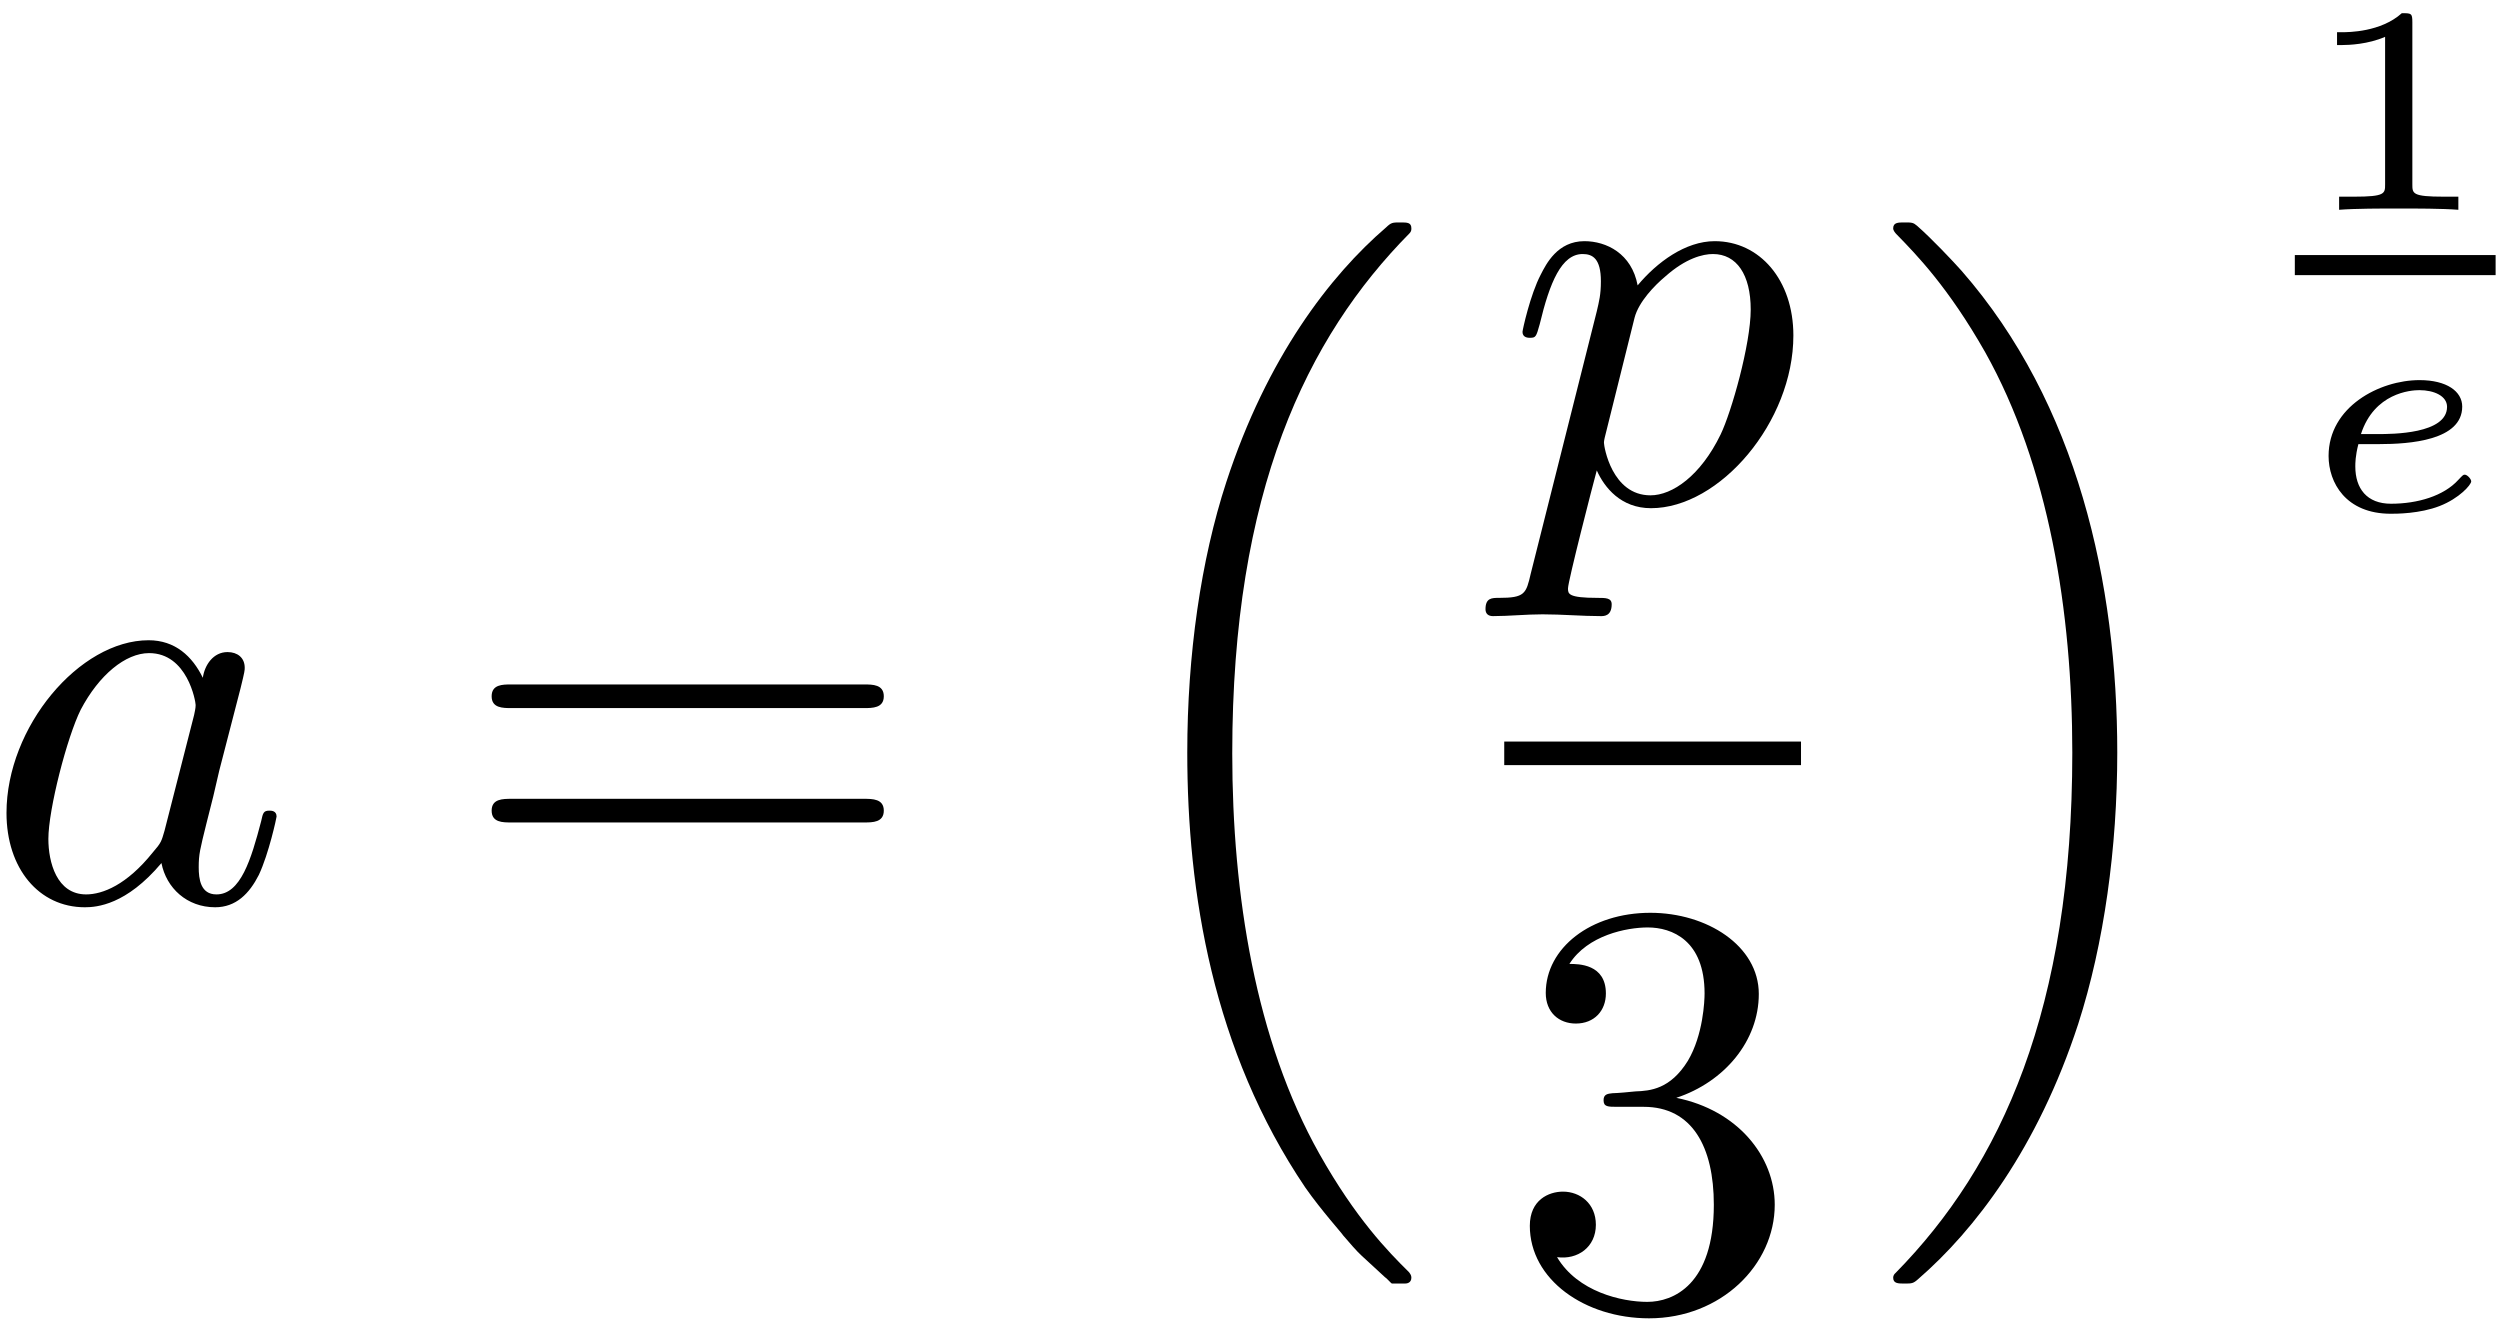 <?xml version="1.0" encoding="UTF-8"?>
<svg xmlns="http://www.w3.org/2000/svg" xmlns:xlink="http://www.w3.org/1999/xlink" width="152pt" height="81pt" viewBox="0 0 152 81" version="1.1"><!--latexit:AAAFFXjabVNdbFRFFD4z00LpUnpbKJTy0wvdYlGh26IuiMW2tFsVu1R2t922u62z
d2d3L7177+be2cKyqZlI4EVCjPFfNLaN0eK/IcYQfSDBGIIk2ja+mcbwZmJMTDT6
YHT2R0TDnYd7zpkzZ77znW9iGUN3uMezjDCpqFx14mTYPc1sR7fMsNuKHWcad0bd
1NZSugwH3dzK1AM6++aHyo7VVTt2trhbd93Vtvvuezr2H+jqGXjEf3QkHJnU4inD
cnjIbWYNY2lNtWvtRnXEH9g7xXLOmPyX6w67NYM6zkLNulqlrn79hgaBBREVolKs
EqtFlVgjqhc2NW5u2rJ12/Zm4RJrxTpRK+pEk9gitontQg3HqMMM3WQhzTIsO5i2
4izEdW6wcMZmNB0zWDRNk6ae0DXKZUvBOOVsUqmNUW0qaVtZM364cHDMsbK2xoLs
JG+B8rd07x7X3nZPyB84NtAb8QeKiYEM1ZjPo8oFChI1i5377rt/rNSGSdMsXDKZ
M1I+MPeA9x8z7A8cLfatVCy6Hjz40KgkwuG2biaFMiQLHXpYAvMHBrOcStyB4s78
oW6vPFdylnpdh/v6fbd8CaqHSyuW5cwR9WKzWD+pfB2JW1o2zUxeRDLe4cnwaJ7a
XNcMNlMdyTpM9jBFk2xcmgXMTjRfZG9GbU1YtspTTC36t+fmadpxcumYzElTnnL+
v1cI3mlvPMsT+6N53cxIjKYmU+ReImuo3FJ5LsPUuG5LRoycNKhm6xKlqqWoTTUu
NVhdkM6jRwZnHxMbZh8XDaJx2B/wWSZfHnrimCsQDA1LP6CfYpKShM+gSUf6ftlS
S3dbaYiKIjaKTcODlkk1S3I8OlauMDfuLVsyGp2QVPbpWkEh1M7NRb0y+CSdVOpv
YzheIn0u5r1jvKW7t3TlInMlkgWxc10C6bky3b9z6kql2CpL6sflnX1SgXNT3rJV
UFm63ePrUOUCUVOYcabfJ5pL09xF1S410qsn2yIJSUo+M5PfN1Pwd0+UAh0zeTlV
WTs7Pamsv6Wef5uZz0a9RV0dYTkW7ym/429zp4K2ZXGBoArqoAlaYA90ghfGgUIK
MpCHp+EcnIdn4Tl4Hl6El+FVuABvwDtwEd6DD+Aj+AQuwafwGVyGz+FLuA7fwHew
Aj/BL6gC1aJG1IxaUSc6gA6iLtSLBtEwmkAU6chGHOXQaXQGnUXPoNfRLLqIPkaX
0VfoGrqObuALeB6/hd/GC/hd/D6+hL/AV/ENvIy/xyv4B3wT/4h/xr/hPwiQSlJP
GkgTaSedZIAMkRCJkgRJkTTh5AR5ipwh58h58gJ5ibxCXiNXyTWyQm6SX8nv5M/S
qDAqv/U8/Ocjf/0NhmCiIQ==
-->
<defs>
<g>
<symbol overflow="visible" id="glyph0-0">
<path style="stroke:none;" d=""/>
</symbol>
<symbol overflow="visible" id="glyph0-1">
<path style="stroke:none;" d="M 13.375 -13.562 C 12.734 -14.875 11.688 -15.844 10.078 -15.844 C 5.875 -15.844 1.438 -10.578 1.438 -5.344 C 1.438 -1.969 3.406 0.391 6.203 0.391 C 6.922 0.391 8.719 0.25 10.859 -2.297 C 11.156 -0.781 12.406 0.391 14.125 0.391 C 15.391 0.391 16.203 -0.438 16.781 -1.578 C 17.391 -2.875 17.859 -5.062 17.859 -5.125 C 17.859 -5.484 17.531 -5.484 17.422 -5.484 C 17.062 -5.484 17.031 -5.344 16.922 -4.844 C 16.312 -2.516 15.672 -0.391 14.203 -0.391 C 13.234 -0.391 13.125 -1.328 13.125 -2.047 C 13.125 -2.828 13.203 -3.125 13.594 -4.703 C 13.984 -6.203 14.062 -6.562 14.375 -7.922 L 15.672 -12.938 C 15.922 -13.953 15.922 -14.016 15.922 -14.172 C 15.922 -14.781 15.484 -15.125 14.875 -15.125 C 14.016 -15.125 13.484 -14.344 13.375 -13.562 Z M 11.047 -4.266 C 10.859 -3.625 10.859 -3.547 10.328 -2.938 C 8.75 -0.969 7.281 -0.391 6.281 -0.391 C 4.484 -0.391 3.984 -2.359 3.984 -3.766 C 3.984 -5.562 5.125 -9.969 5.953 -11.625 C 7.062 -13.734 8.672 -15.062 10.109 -15.062 C 12.438 -15.062 12.938 -12.125 12.938 -11.906 C 12.938 -11.688 12.875 -11.469 12.844 -11.297 Z M 11.047 -4.266 "/>
</symbol>
<symbol overflow="visible" id="glyph0-2">
<path style="stroke:none;" d="M 1.609 4.375 C 1.328 5.594 1.25 5.844 -0.328 5.844 C -0.75 5.844 -1.141 5.844 -1.141 6.531 C -1.141 6.812 -0.969 6.953 -0.688 6.953 C 0.281 6.953 1.328 6.844 2.328 6.844 C 3.516 6.844 4.734 6.953 5.875 6.953 C 6.062 6.953 6.531 6.953 6.531 6.234 C 6.531 5.844 6.172 5.844 5.672 5.844 C 3.875 5.844 3.875 5.594 3.875 5.266 C 3.875 4.844 5.375 -1 5.625 -1.906 C 6.094 -0.859 7.094 0.391 8.922 0.391 C 13.094 0.391 17.578 -4.844 17.578 -10.109 C 17.578 -13.484 15.531 -15.844 12.797 -15.844 C 11.016 -15.844 9.281 -14.562 8.109 -13.156 C 7.75 -15.094 6.203 -15.844 4.875 -15.844 C 3.234 -15.844 2.547 -14.453 2.219 -13.812 C 1.578 -12.594 1.109 -10.438 1.109 -10.328 C 1.109 -9.969 1.469 -9.969 1.547 -9.969 C 1.906 -9.969 1.938 -10 2.156 -10.797 C 2.766 -13.344 3.484 -15.062 4.766 -15.062 C 5.375 -15.062 5.875 -14.781 5.875 -13.406 C 5.875 -12.594 5.766 -12.188 5.625 -11.578 Z M 7.922 -11.188 C 8.172 -12.156 9.141 -13.156 9.797 -13.703 C 11.047 -14.812 12.078 -15.062 12.688 -15.062 C 14.125 -15.062 14.984 -13.812 14.984 -11.688 C 14.984 -9.578 13.812 -5.453 13.156 -4.094 C 11.938 -1.578 10.219 -0.391 8.891 -0.391 C 6.531 -0.391 6.062 -3.375 6.062 -3.578 C 6.062 -3.656 6.062 -3.734 6.172 -4.156 Z M 7.922 -11.188 "/>
</symbol>
<symbol overflow="visible" id="glyph1-0">
<path style="stroke:none;" d=""/>
</symbol>
<symbol overflow="visible" id="glyph1-1">
<path style="stroke:none;" d="M 24.641 -11.719 C 25.172 -11.719 25.859 -11.719 25.859 -12.438 C 25.859 -13.156 25.172 -13.156 24.672 -13.156 L 3.188 -13.156 C 2.688 -13.156 2.016 -13.156 2.016 -12.438 C 2.016 -11.719 2.688 -11.719 3.234 -11.719 Z M 24.672 -4.766 C 25.172 -4.766 25.859 -4.766 25.859 -5.484 C 25.859 -6.203 25.172 -6.203 24.641 -6.203 L 3.234 -6.203 C 2.688 -6.203 2.016 -6.203 2.016 -5.484 C 2.016 -4.766 2.688 -4.766 3.188 -4.766 Z M 24.672 -4.766 "/>
</symbol>
<symbol overflow="visible" id="glyph1-2">
<path style="stroke:none;" d="M 10.406 -12.625 C 13.344 -13.594 15.422 -16.094 15.422 -18.938 C 15.422 -21.875 12.266 -23.875 8.828 -23.875 C 5.203 -23.875 2.469 -21.734 2.469 -19 C 2.469 -17.828 3.266 -17.141 4.297 -17.141 C 5.422 -17.141 6.125 -17.922 6.125 -18.969 C 6.125 -20.766 4.453 -20.766 3.906 -20.766 C 5.016 -22.516 7.391 -22.984 8.672 -22.984 C 10.141 -22.984 12.125 -22.203 12.125 -18.969 C 12.125 -18.547 12.047 -16.453 11.109 -14.875 C 10.047 -13.156 8.828 -13.047 7.922 -13.016 C 7.641 -12.984 6.781 -12.906 6.531 -12.906 C 6.234 -12.875 5.984 -12.844 5.984 -12.484 C 5.984 -12.078 6.234 -12.078 6.844 -12.078 L 8.422 -12.078 C 11.375 -12.078 12.688 -9.641 12.688 -6.125 C 12.688 -1.25 10.219 -0.219 8.641 -0.219 C 7.094 -0.219 4.406 -0.828 3.156 -2.938 C 4.406 -2.766 5.516 -3.547 5.516 -4.906 C 5.516 -6.203 4.547 -6.922 3.516 -6.922 C 2.656 -6.922 1.5 -6.422 1.5 -4.844 C 1.5 -1.578 4.844 0.781 8.75 0.781 C 13.125 0.781 16.391 -2.469 16.391 -6.125 C 16.391 -9.078 14.125 -11.875 10.406 -12.625 Z M 10.406 -12.625 "/>
</symbol>
<symbol overflow="visible" id="glyph2-0">
<path style="stroke:none;" d=""/>
</symbol>
<symbol overflow="visible" id="glyph2-1">
<path style="stroke:none;" d="M 18.469 62.688 C 18.547 62.719 18.859 63.078 18.891 63.078 L 19.688 63.078 C 19.797 63.078 20.078 63.047 20.078 62.719 C 20.078 62.578 20.016 62.5 19.938 62.391 C 18.641 61.109 16.703 59.125 14.484 55.188 C 10.609 48.297 9.188 39.438 9.188 30.844 C 9.188 14.922 13.703 5.562 19.969 -0.781 C 20.078 -0.891 20.078 -1 20.078 -1.078 C 20.078 -1.438 19.828 -1.438 19.406 -1.438 C 18.938 -1.438 18.859 -1.438 18.547 -1.141 C 15.125 1.797 11.297 6.781 8.828 14.344 C 7.281 19.078 6.453 24.844 6.453 30.797 C 6.453 39.297 8 48.906 13.625 57.234 C 14.594 58.625 15.922 60.094 15.922 60.141 C 16.281 60.562 16.781 61.141 17.062 61.391 Z M 18.469 62.688 "/>
</symbol>
<symbol overflow="visible" id="glyph2-2">
<path style="stroke:none;" d="M 14.922 30.797 C 14.922 20.516 12.516 9.578 5.453 1.5 C 4.953 0.938 3.625 -0.469 2.766 -1.219 C 2.516 -1.438 2.438 -1.438 1.969 -1.438 C 1.609 -1.438 1.297 -1.438 1.297 -1.078 C 1.297 -0.938 1.438 -0.781 1.5 -0.719 C 2.719 0.531 4.656 2.516 6.891 6.453 C 10.75 13.344 12.188 22.203 12.188 30.797 C 12.188 46.359 7.891 55.875 1.438 62.438 C 1.359 62.5 1.297 62.609 1.297 62.719 C 1.297 63.078 1.609 63.078 1.969 63.078 C 2.438 63.078 2.516 63.078 2.828 62.797 C 6.234 59.844 10.078 54.859 12.547 47.297 C 14.125 42.391 14.922 36.578 14.922 30.797 Z M 14.922 30.797 "/>
</symbol>
<symbol overflow="visible" id="glyph3-0">
<path style="stroke:none;" d=""/>
</symbol>
<symbol overflow="visible" id="glyph3-1">
<path style="stroke:none;" d="M 7.141 -11.406 C 7.141 -11.953 7.078 -11.953 6.5 -11.953 C 5.219 -10.797 3.234 -10.797 2.875 -10.797 L 2.562 -10.797 L 2.562 -10.016 L 2.875 -10.016 C 3.281 -10.016 4.453 -10.062 5.484 -10.516 L 5.484 -1.547 C 5.484 -0.984 5.484 -0.797 3.594 -0.797 L 2.688 -0.797 L 2.688 0 C 3.672 -0.078 5.281 -0.078 6.312 -0.078 C 7.359 -0.078 8.953 -0.078 9.938 0 L 9.938 -0.797 L 9.047 -0.797 C 7.141 -0.797 7.141 -0.984 7.141 -1.547 Z M 7.141 -11.406 "/>
</symbol>
<symbol overflow="visible" id="glyph4-0">
<path style="stroke:none;" d=""/>
</symbol>
<symbol overflow="visible" id="glyph4-1">
<path style="stroke:none;" d="M 5.109 -4.031 C 6.922 -4.031 10.141 -4.25 10.141 -6.312 C 10.141 -7.234 9.203 -7.922 7.547 -7.922 C 5.109 -7.922 2.016 -6.297 2.016 -3.312 C 2.016 -1.688 3.062 0.203 5.797 0.203 C 6.141 0.203 7.562 0.203 8.766 -0.266 C 9.969 -0.734 10.688 -1.562 10.688 -1.766 C 10.688 -1.906 10.453 -2.172 10.297 -2.172 C 10.203 -2.172 10.188 -2.156 9.906 -1.859 C 9.016 -0.875 7.422 -0.406 5.812 -0.406 C 4.344 -0.406 3.641 -1.328 3.641 -2.672 C 3.641 -2.859 3.641 -3.312 3.828 -4.031 Z M 3.984 -4.641 C 4.797 -7.141 7 -7.312 7.531 -7.312 C 8.438 -7.312 9.219 -6.953 9.219 -6.297 C 9.219 -4.641 5.859 -4.641 5.016 -4.641 Z M 3.984 -4.641 "/>
</symbol>
</g>
</defs>
<g id="surface1">
<g style="fill:rgb(0%,0%,0%);fill-opacity:1;">
  <use xlink:href="#glyph0-1" x="-1.043" y="54.771"/>
</g>
<g style="fill:rgb(0%,0%,0%);fill-opacity:1;">
  <use xlink:href="#glyph1-1" x="27.876" y="54.771"/>
</g>
<g style="fill:rgb(0%,0%,0%);fill-opacity:1;">
  <use xlink:href="#glyph2-1" x="65.733" y="14.962"/>
</g>
<g style="fill:rgb(0%,0%,0%);fill-opacity:1;">
  <use xlink:href="#glyph0-2" x="91.459" y="30.507"/>
</g>
<path style="fill:none;stroke-width:0.398;stroke-linecap:butt;stroke-linejoin:miter;stroke:rgb(0%,0%,0%);stroke-opacity:1;stroke-miterlimit:10;" d="M -0 -0 L 5.012 -0 " transform="matrix(3.6,0,0,-3.6,91.458,45.803)"/>
<g style="fill:rgb(0%,0%,0%);fill-opacity:1;">
  <use xlink:href="#glyph1-2" x="91.513" y="79.373"/>
</g>
<g style="fill:rgb(0%,0%,0%);fill-opacity:1;">
  <use xlink:href="#glyph2-2" x="113.808" y="14.962"/>
</g>
<g style="fill:rgb(0%,0%,0%);fill-opacity:1;">
  <use xlink:href="#glyph3-1" x="139.53" y="12.755"/>
</g>
<path style="fill:none;stroke-width:0.339;stroke-linecap:butt;stroke-linejoin:miter;stroke:rgb(0%,0%,0%);stroke-opacity:1;stroke-miterlimit:10;" d="M -0.001 0 L 3.39 0 " transform="matrix(3.6,0,0,-3.6,139.529,16.118)"/>
<g style="fill:rgb(0%,0%,0%);fill-opacity:1;">
  <use xlink:href="#glyph4-1" x="139.562" y="31.033"/>
</g>
</g>
</svg>
